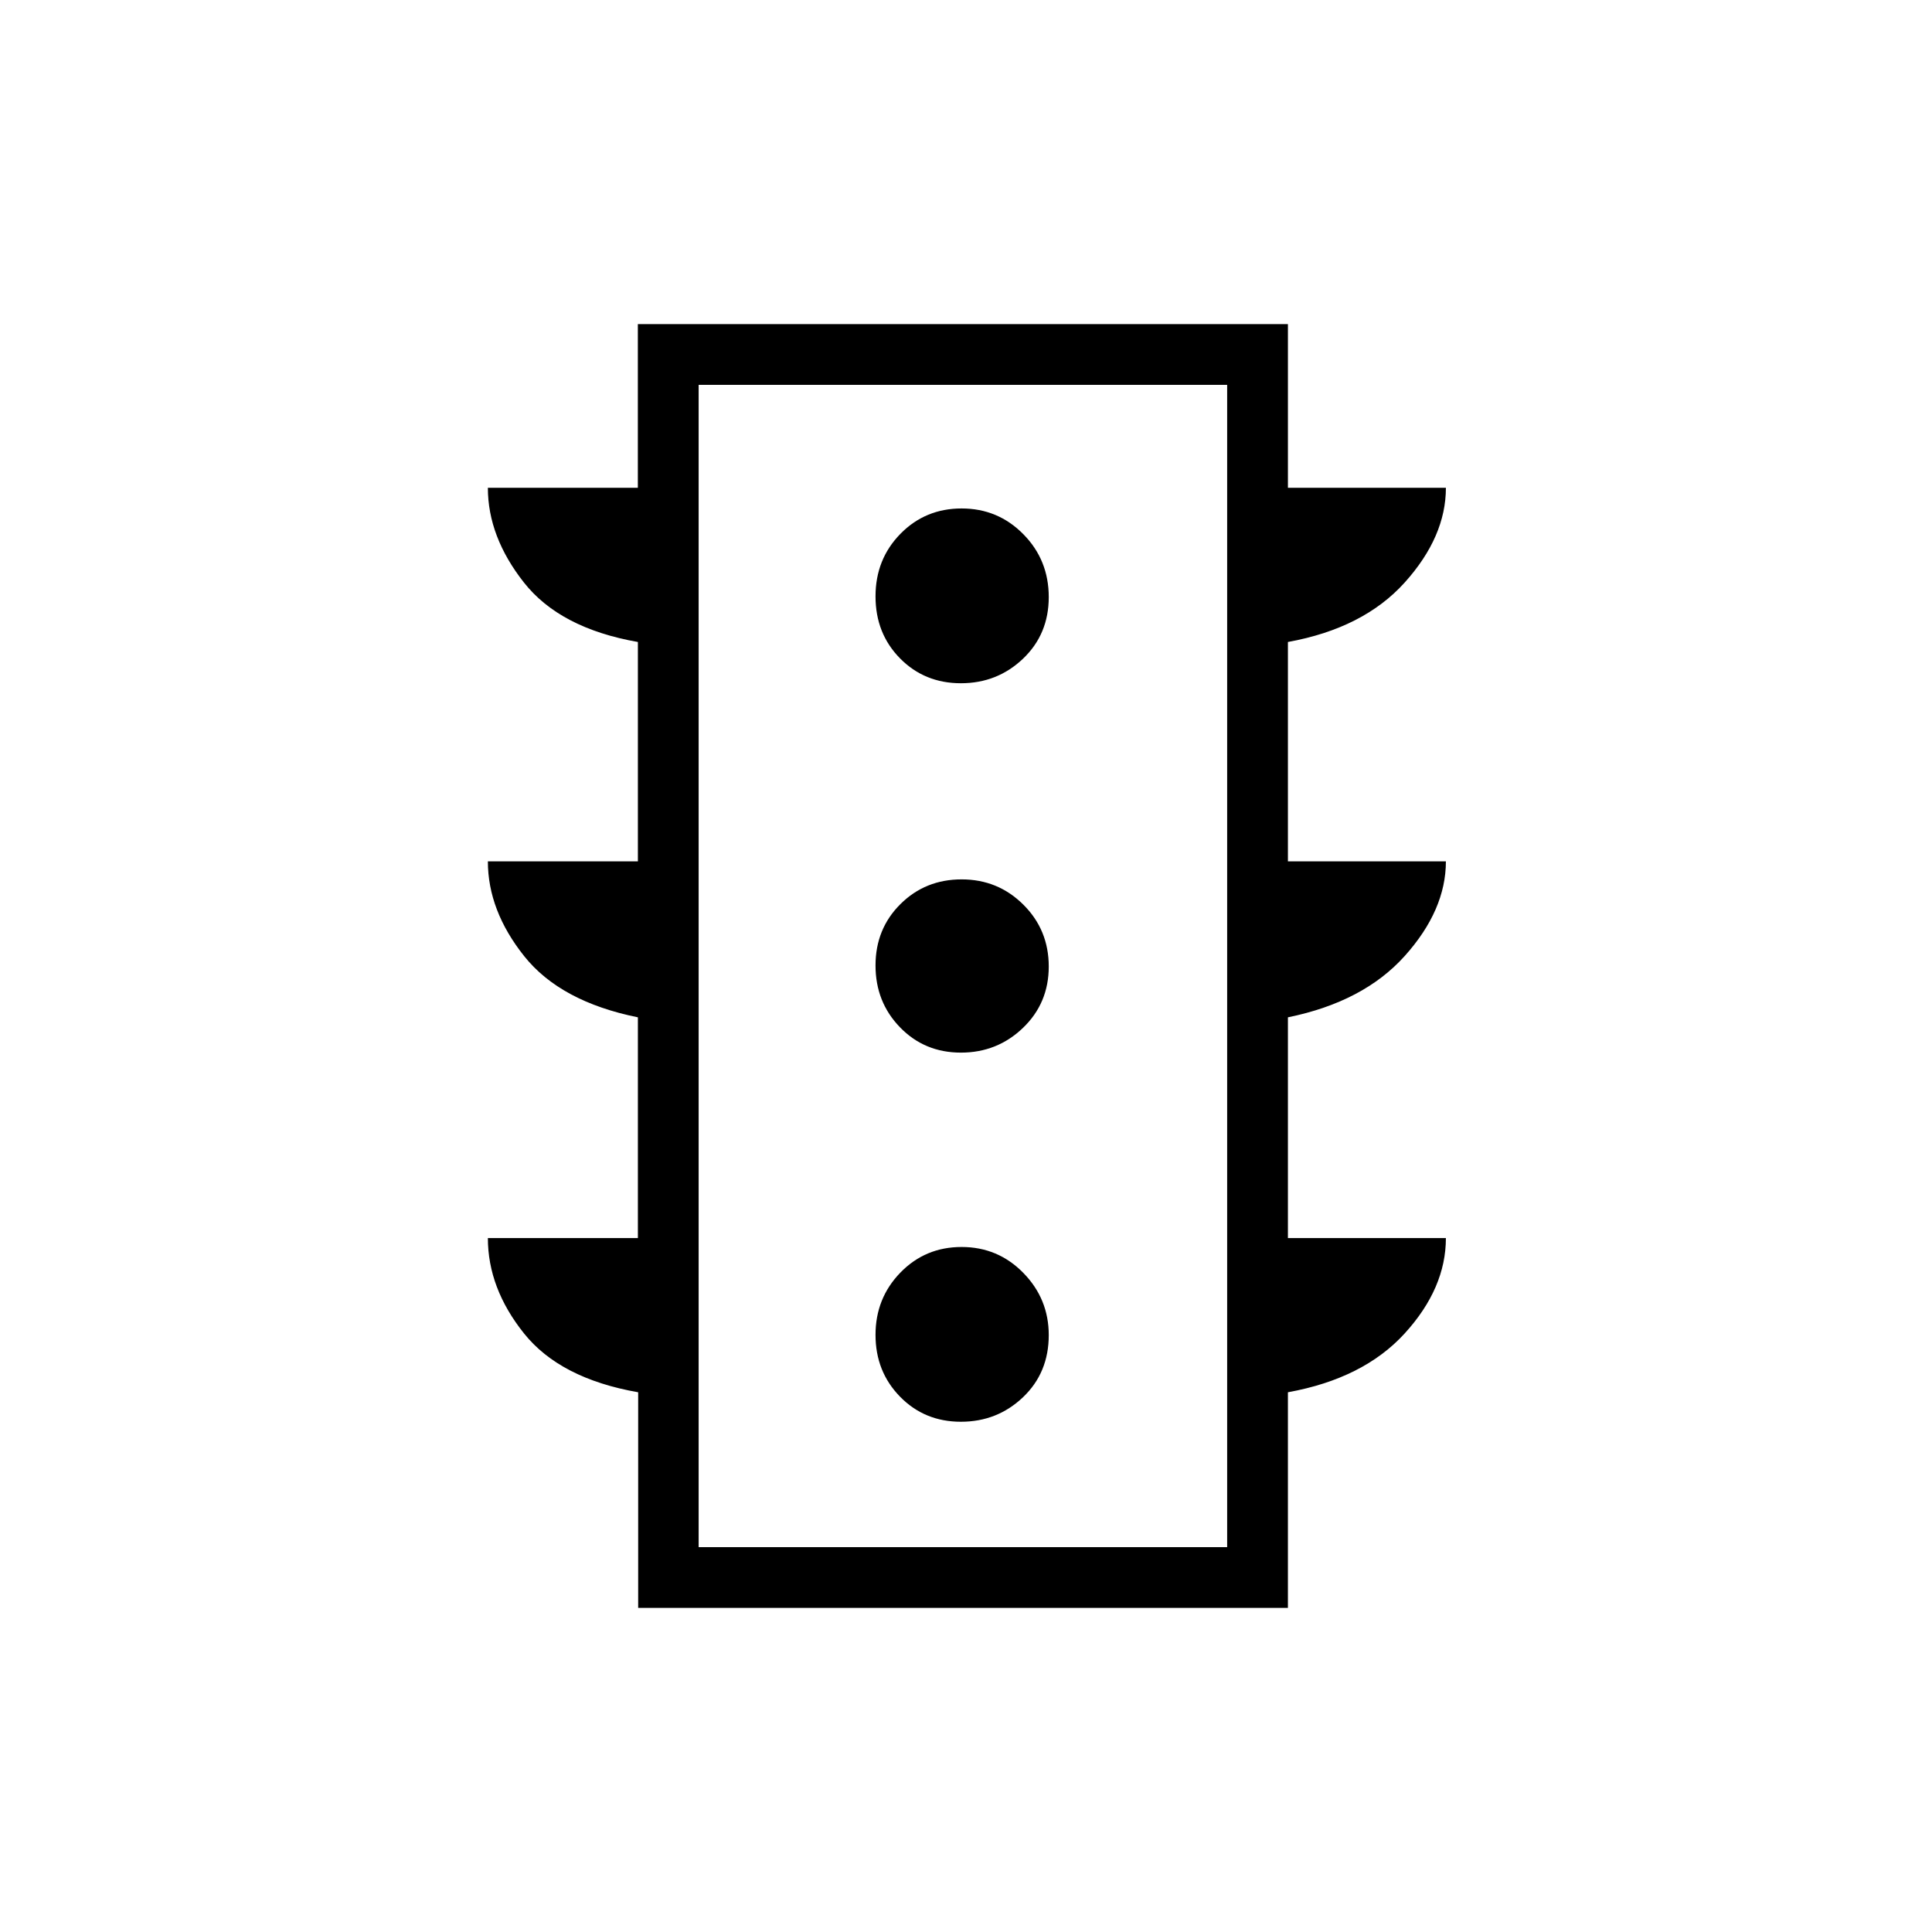 <svg xmlns="http://www.w3.org/2000/svg" height="48" viewBox="0 -960 960 960" width="48"><path d="M477.47-253.54q18.06 0 30.85-12.18 12.8-12.18 12.8-30.87 0-18-12.62-30.9-12.61-12.89-30.68-12.89-18.06 0-30.42 12.72-12.36 12.72-12.36 30.96 0 18.24 12.18 30.7t30.25 12.46Zm0-183.42q18.06 0 30.85-12.3 12.8-12.29 12.8-30.48t-12.62-30.74q-12.61-12.56-30.68-12.56-18.06 0-30.42 12.3-12.36 12.29-12.36 30.48t12.18 30.74q12.18 12.56 30.25 12.56Zm0-183.54q18.06 0 30.85-12.18 12.8-12.19 12.8-30.63 0-18.45-12.62-31.24-12.61-12.8-30.68-12.8-18.06 0-30.42 12.62-12.36 12.61-12.36 31.06t12.18 30.81q12.18 12.36 30.25 12.36ZM317.1-161.04v-107.15q-38.76-6.8-56.72-29.24-17.96-22.45-17.96-47.38h74.54V-454.5q-38.49-7.79-56.52-30.43-18.02-22.64-18.02-47.07h74.54v-109q-38.69-6.8-56.62-29.55-17.92-22.75-17.92-47.07h74.52v-81.34h323.02v81.34h78.5q0 24.32-20.47 47.07-20.48 22.75-58.03 29.55v109h78.5q0 24.23-20.47 47.04-20.48 22.81-58.03 30.46v109.69h78.5q0 24.93-20.47 47.38-20.48 22.44-58.03 29.24v107.15H317.1Zm30.05-30.19h262.62v-577.54H347.15v577.54Zm0 0v-577.54 577.54Z"/></svg>